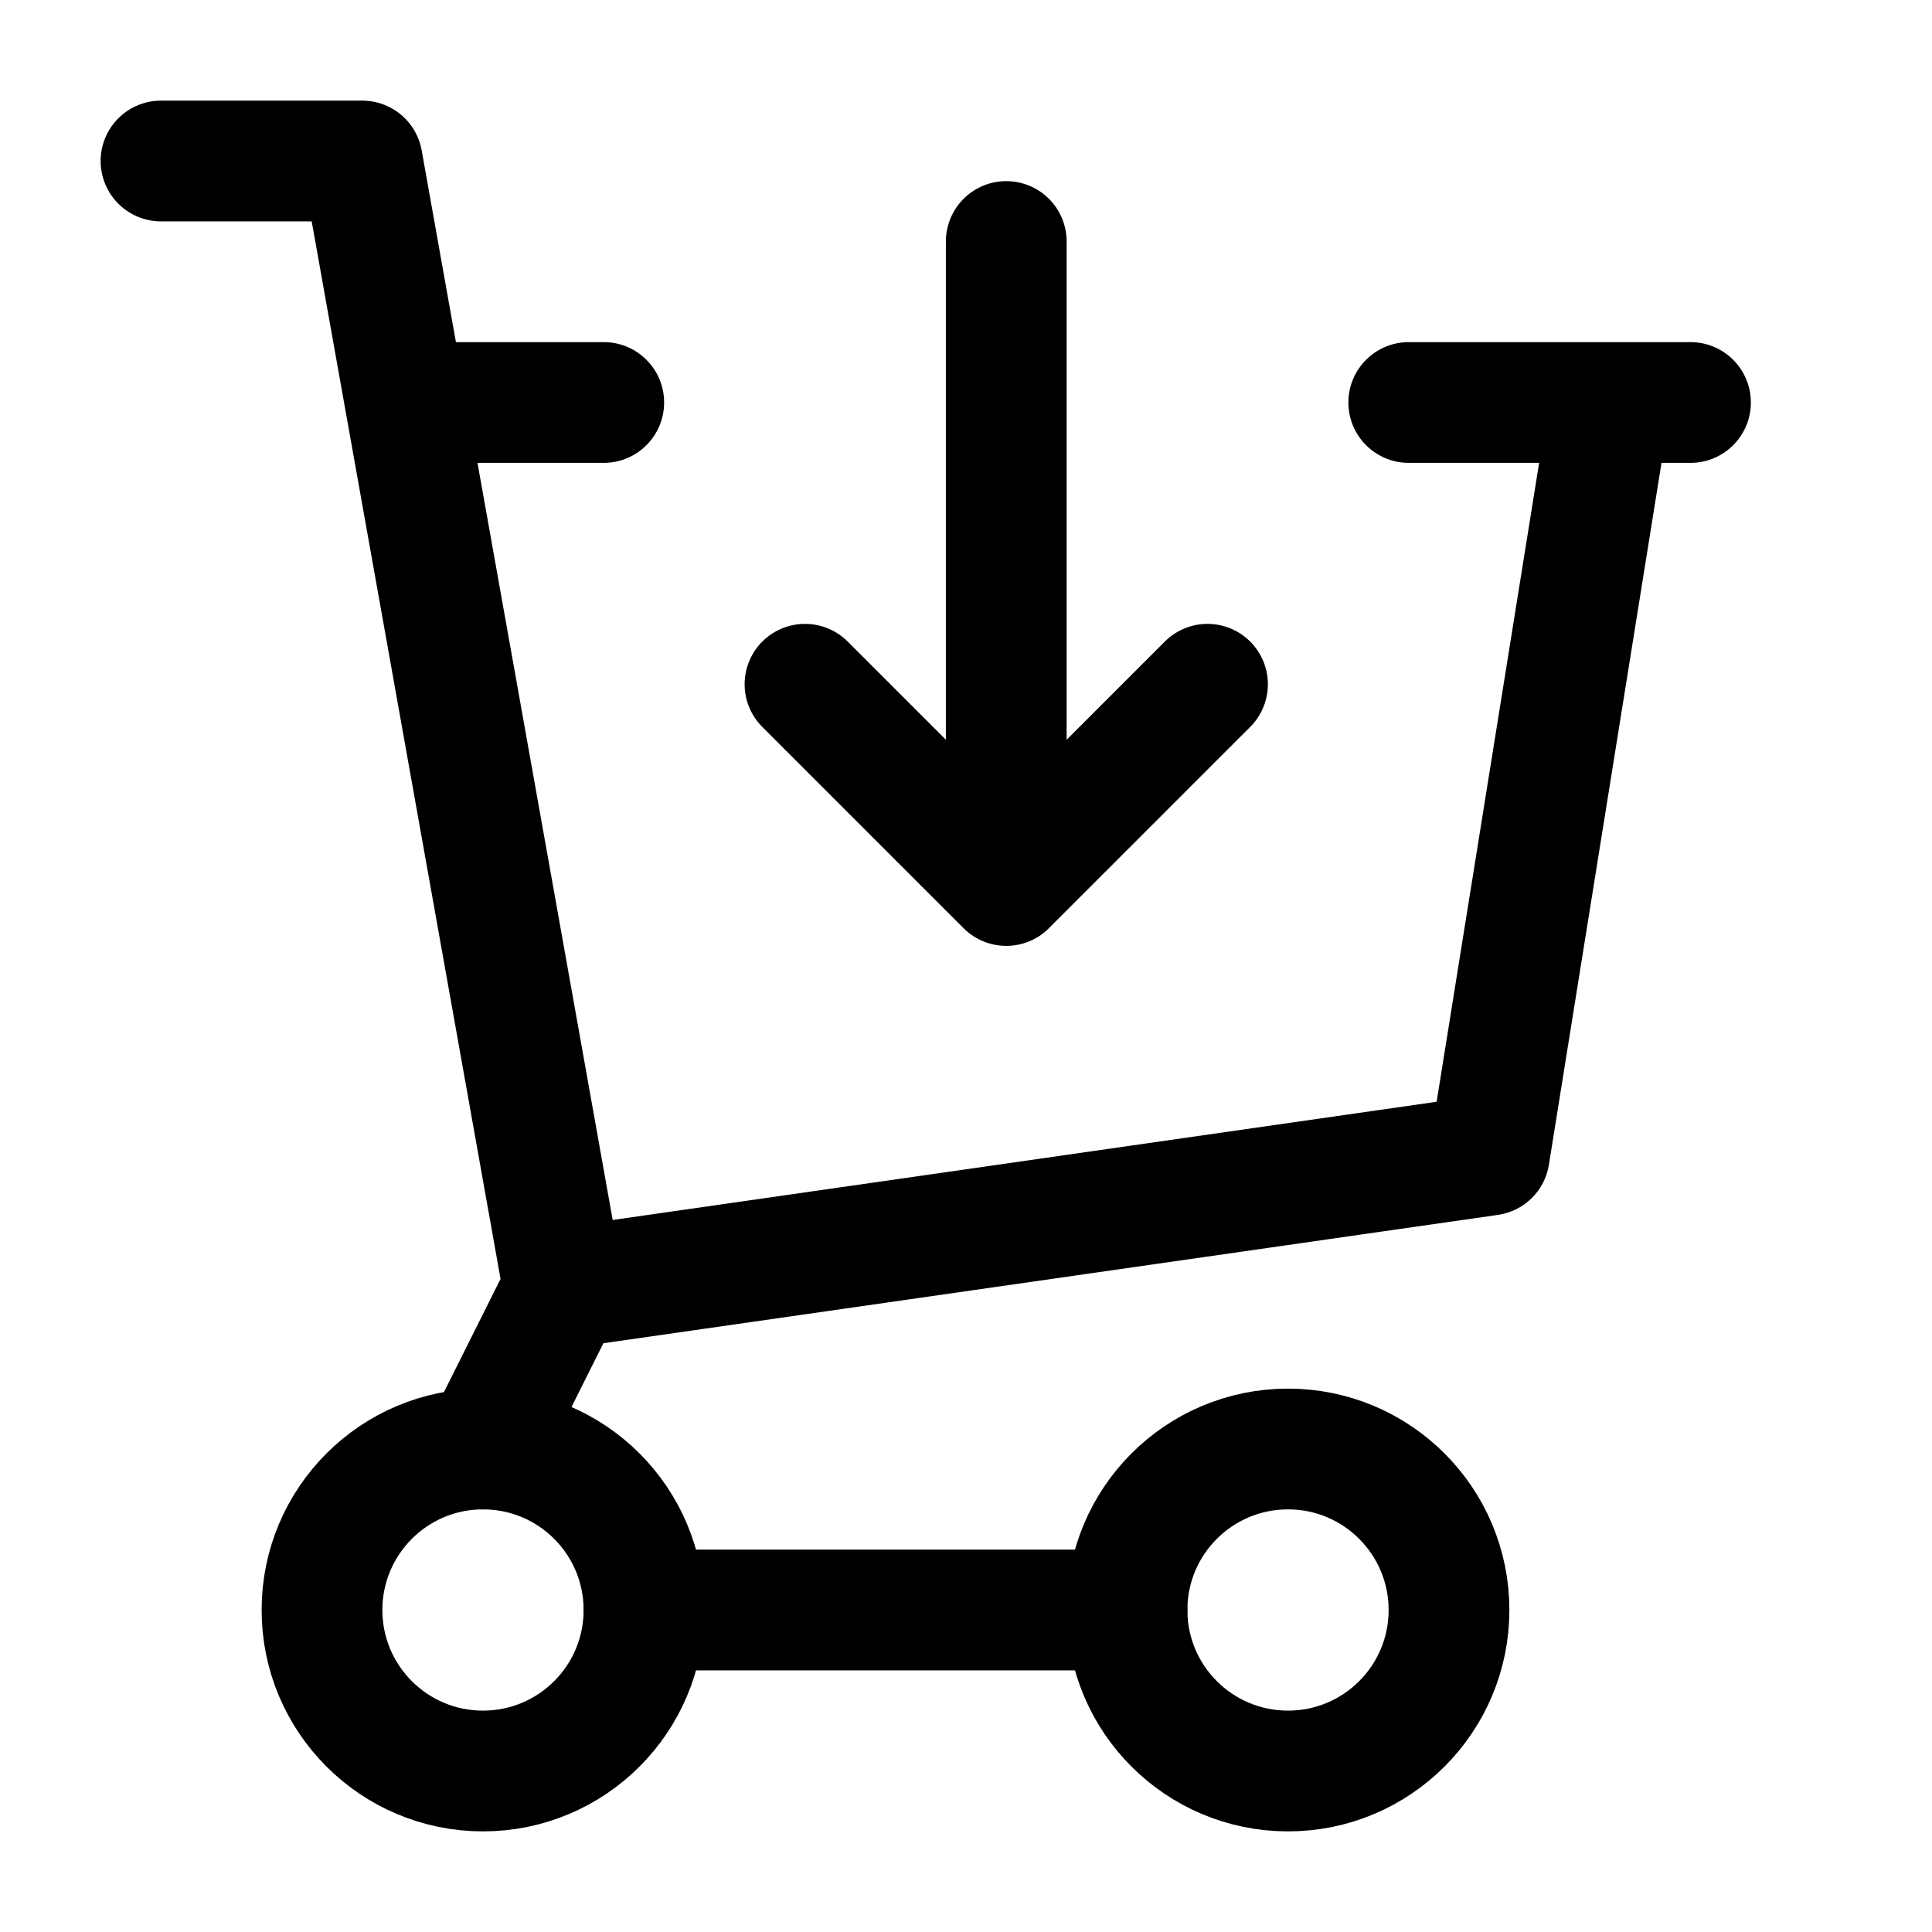 <svg width="24" height="24" viewBox="0 0 24 24" fill="none" xmlns="http://www.w3.org/2000/svg">
    <path d="M2 2H4.5L7 16L6 18" stroke="currentColor" stroke-width="1.5" stroke-linecap="round" stroke-linejoin="round"/>
    <path d="M6 22C7.105 22 8 21.105 8 20C8 18.895 7.105 18 6 18C4.895 18 4 18.895 4 20C4 21.105 4.895 22 6 22Z" stroke="currentColor" stroke-width="1.5" stroke-linecap="round" stroke-linejoin="round"/>
    <path d="M16 22C17.105 22 18 21.105 18 20C18 18.895 17.105 18 16 18C14.895 18 14 18.895 14 20C14 21.105 14.895 22 16 22Z" stroke="currentColor" stroke-width="1.5" stroke-linecap="round" stroke-linejoin="round"/>
    <path d="M8 20H14" stroke="currentColor" stroke-width="1.5" stroke-linecap="round" stroke-linejoin="round"/>
    <path d="M6.893 15.258C6.483 15.316 6.199 15.697 6.258 16.107C6.316 16.517 6.697 16.801 7.107 16.742L6.893 15.258ZM18.5 14.35L18.607 15.092C18.932 15.046 19.189 14.793 19.241 14.469L18.5 14.35ZM21 5.75C21.414 5.75 21.75 5.414 21.75 5C21.75 4.586 21.414 4.25 21 4.25V5.75ZM7.5 5.75C7.914 5.75 8.25 5.414 8.25 5C8.25 4.586 7.914 4.25 7.5 4.25V5.75ZM17.5 4.25C17.086 4.25 16.75 4.586 16.75 5C16.75 5.414 17.086 5.75 17.5 5.75V4.25ZM7.107 16.742L18.607 15.092L18.393 13.608L6.893 15.258L7.107 16.742ZM19.241 14.469L20.741 5.119L19.259 4.881L17.759 14.231L19.241 14.469ZM20 5.75H21V4.25H20V5.75ZM5 5.75H7.5V4.25H5L5 5.75ZM17.5 5.75H20V4.25H17.5V5.75Z" fill="currentColor"/>
    <path d="M10 8.5L12.5 11L15 8.5M12.5 3V10.391" stroke="currentColor" stroke-width="1.5" stroke-linecap="round" stroke-linejoin="round"/>
</svg>
